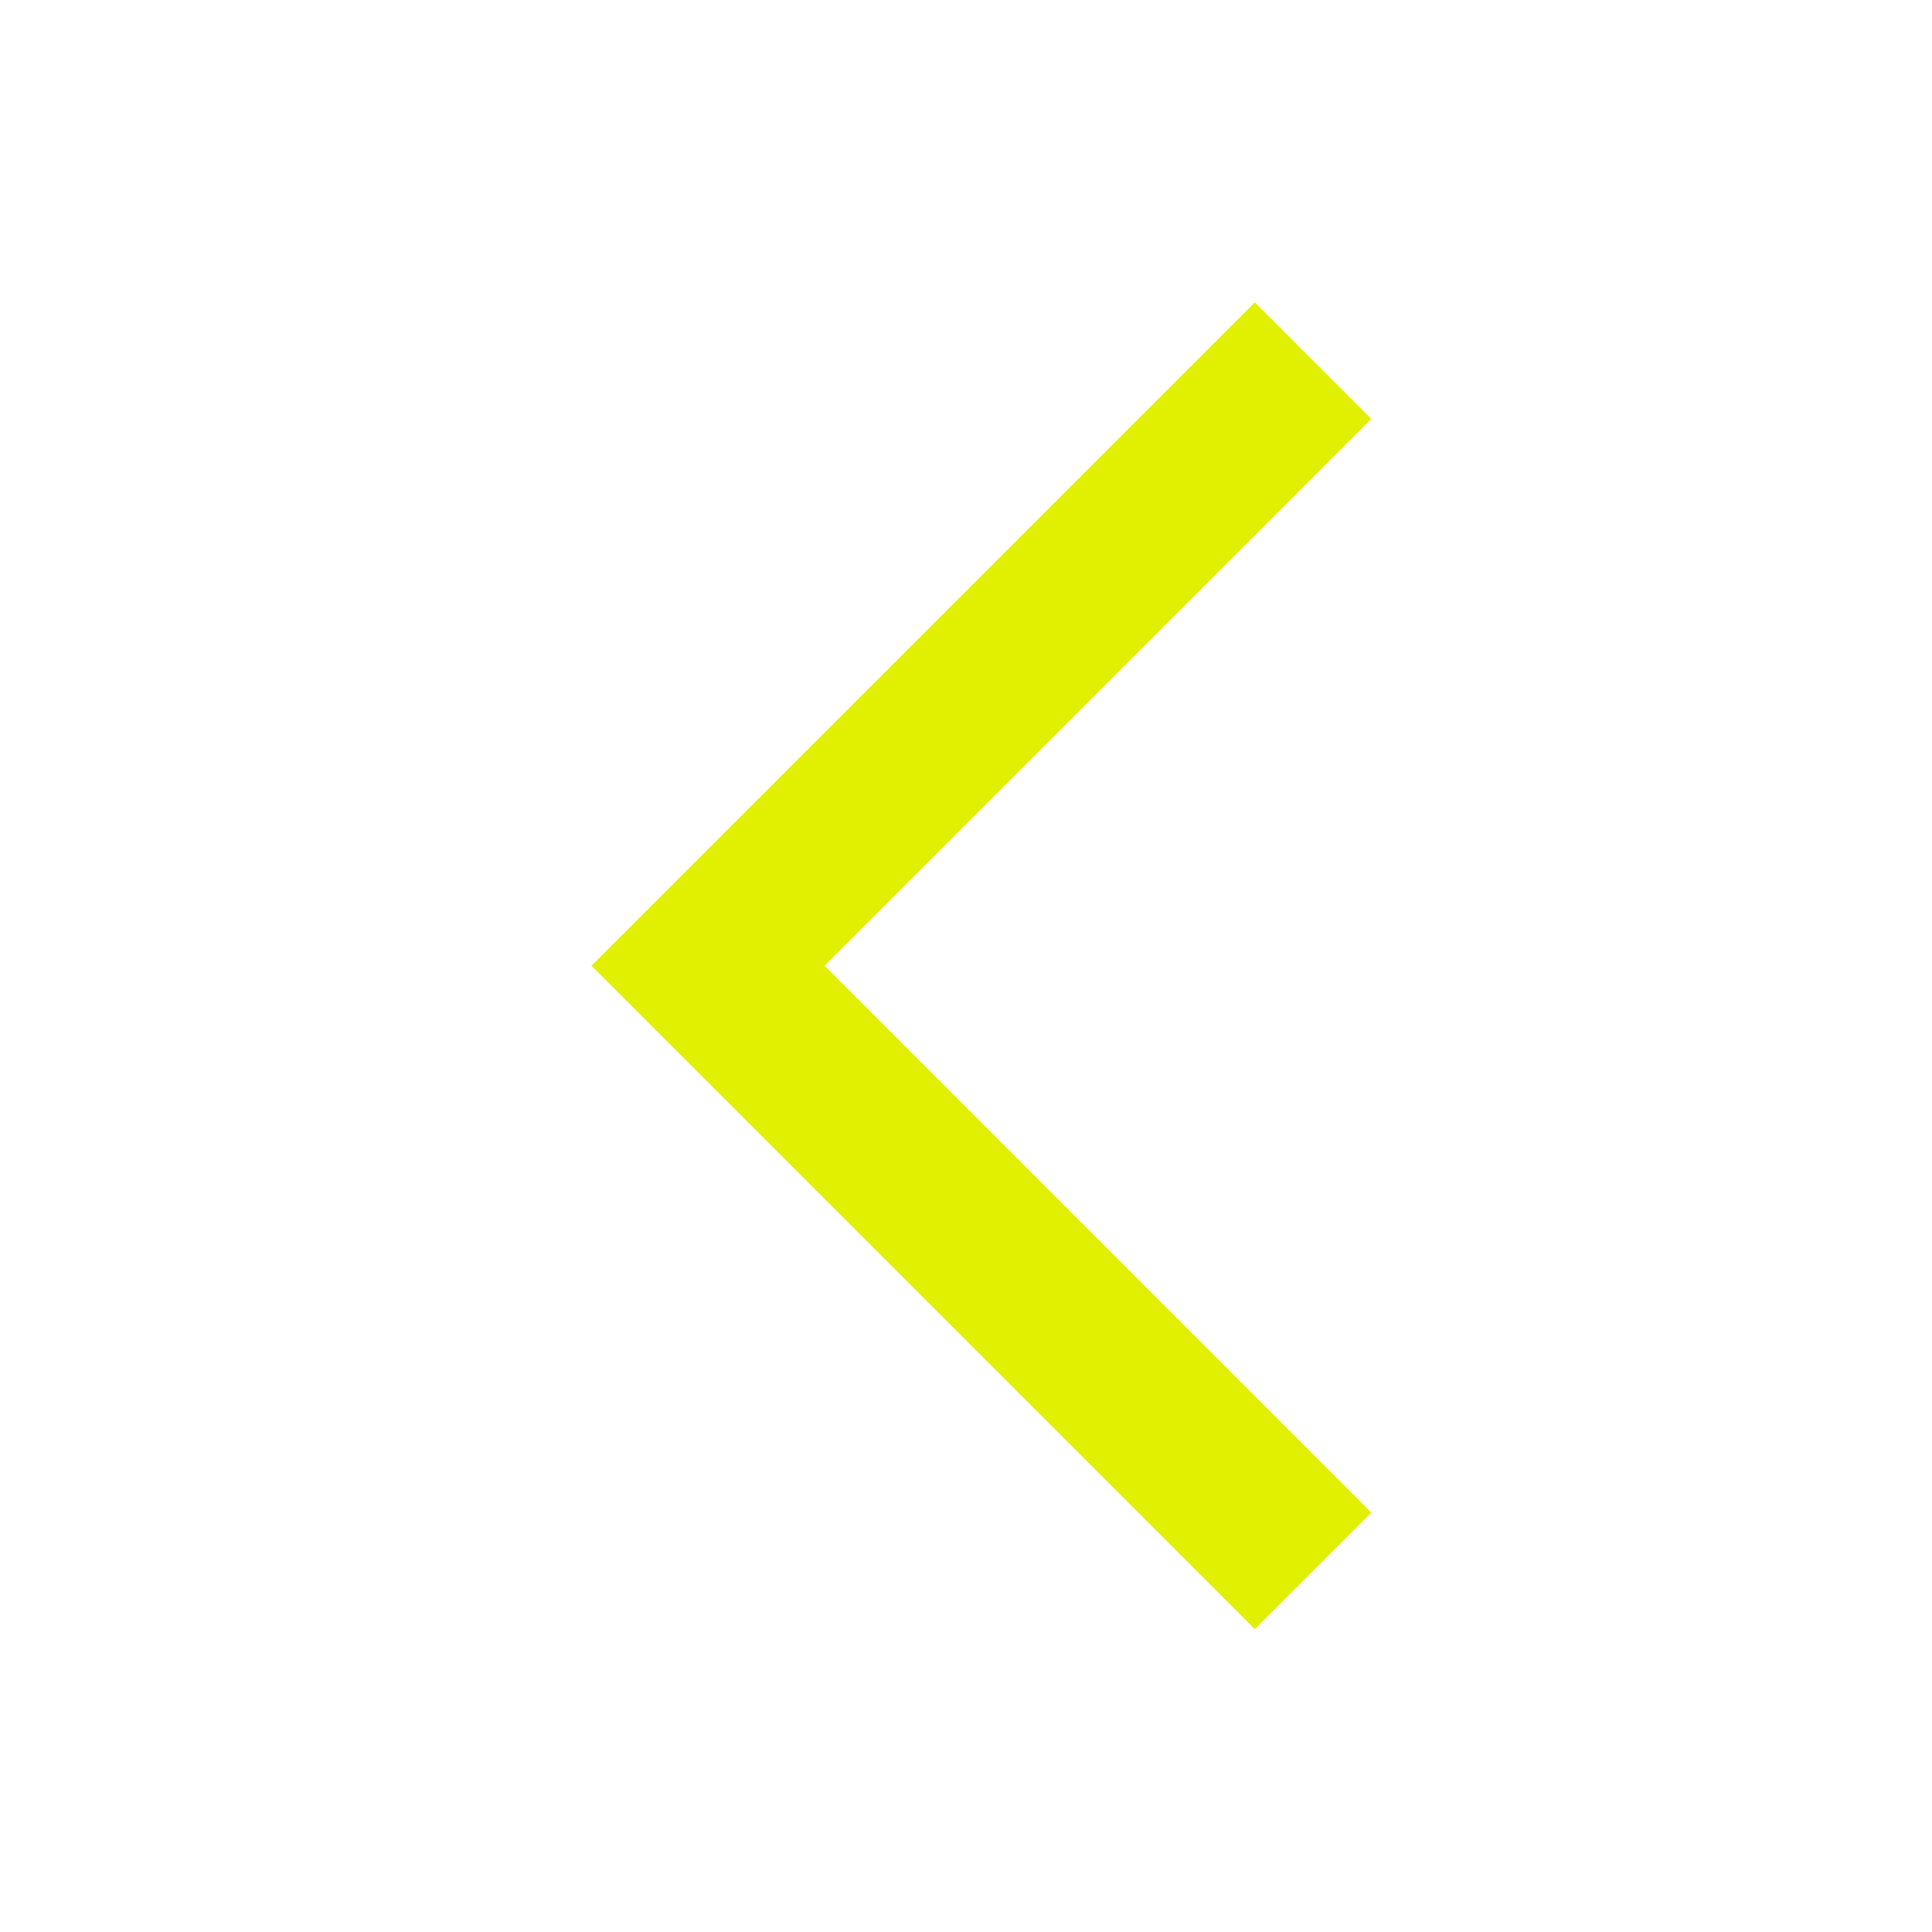 <svg xmlns="http://www.w3.org/2000/svg" xmlns:xlink="http://www.w3.org/1999/xlink" width="512" height="512" viewBox="0 0 512 512"><path fill="#e1f000" fill-rule="evenodd" stroke="#e1f000" d="m362.695 400.853-30.17 30.17L157.44 255.938 332.525 80.853l30.17 30.17-144.898 144.915z"/></svg>